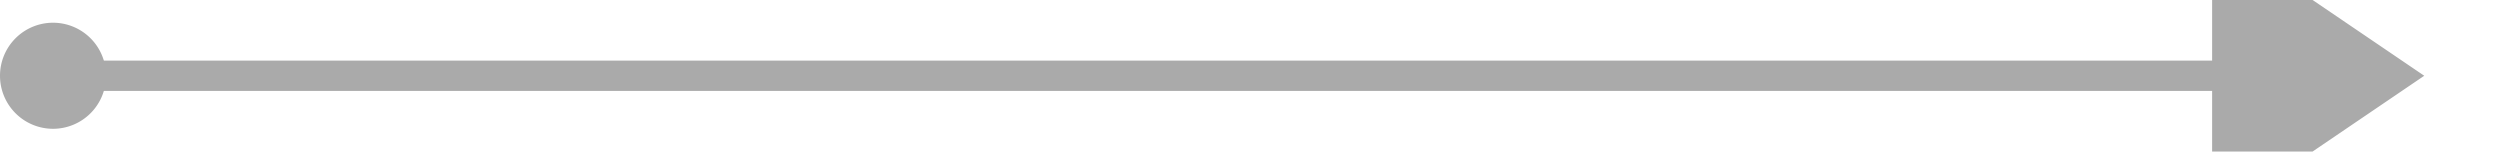 ﻿<?xml version="1.0" encoding="utf-8"?>
<svg version="1.1" xmlns:xlink="http://www.w3.org/1999/xlink" width="165px" height="10px" preserveAspectRatio="xMinYMid meet" viewBox="2044 1533  165 8" xmlns="http://www.w3.org/2000/svg">
  <path d="M 2046 1537  L 2192 1537  " stroke-width="2" stroke="#aaaaaa" fill="none" />
  <path d="M 2047.5 1533.5  A 3.5 3.5 0 0 0 2044 1537 A 3.5 3.5 0 0 0 2047.5 1540.5 A 3.5 3.5 0 0 0 2051 1537 A 3.5 3.5 0 0 0 2047.5 1533.5 Z M 2190 1546.5  L 2204 1537  L 2190 1527.5  L 2190 1546.5  Z " fill-rule="nonzero" fill="#aaaaaa" stroke="none" />
</svg>